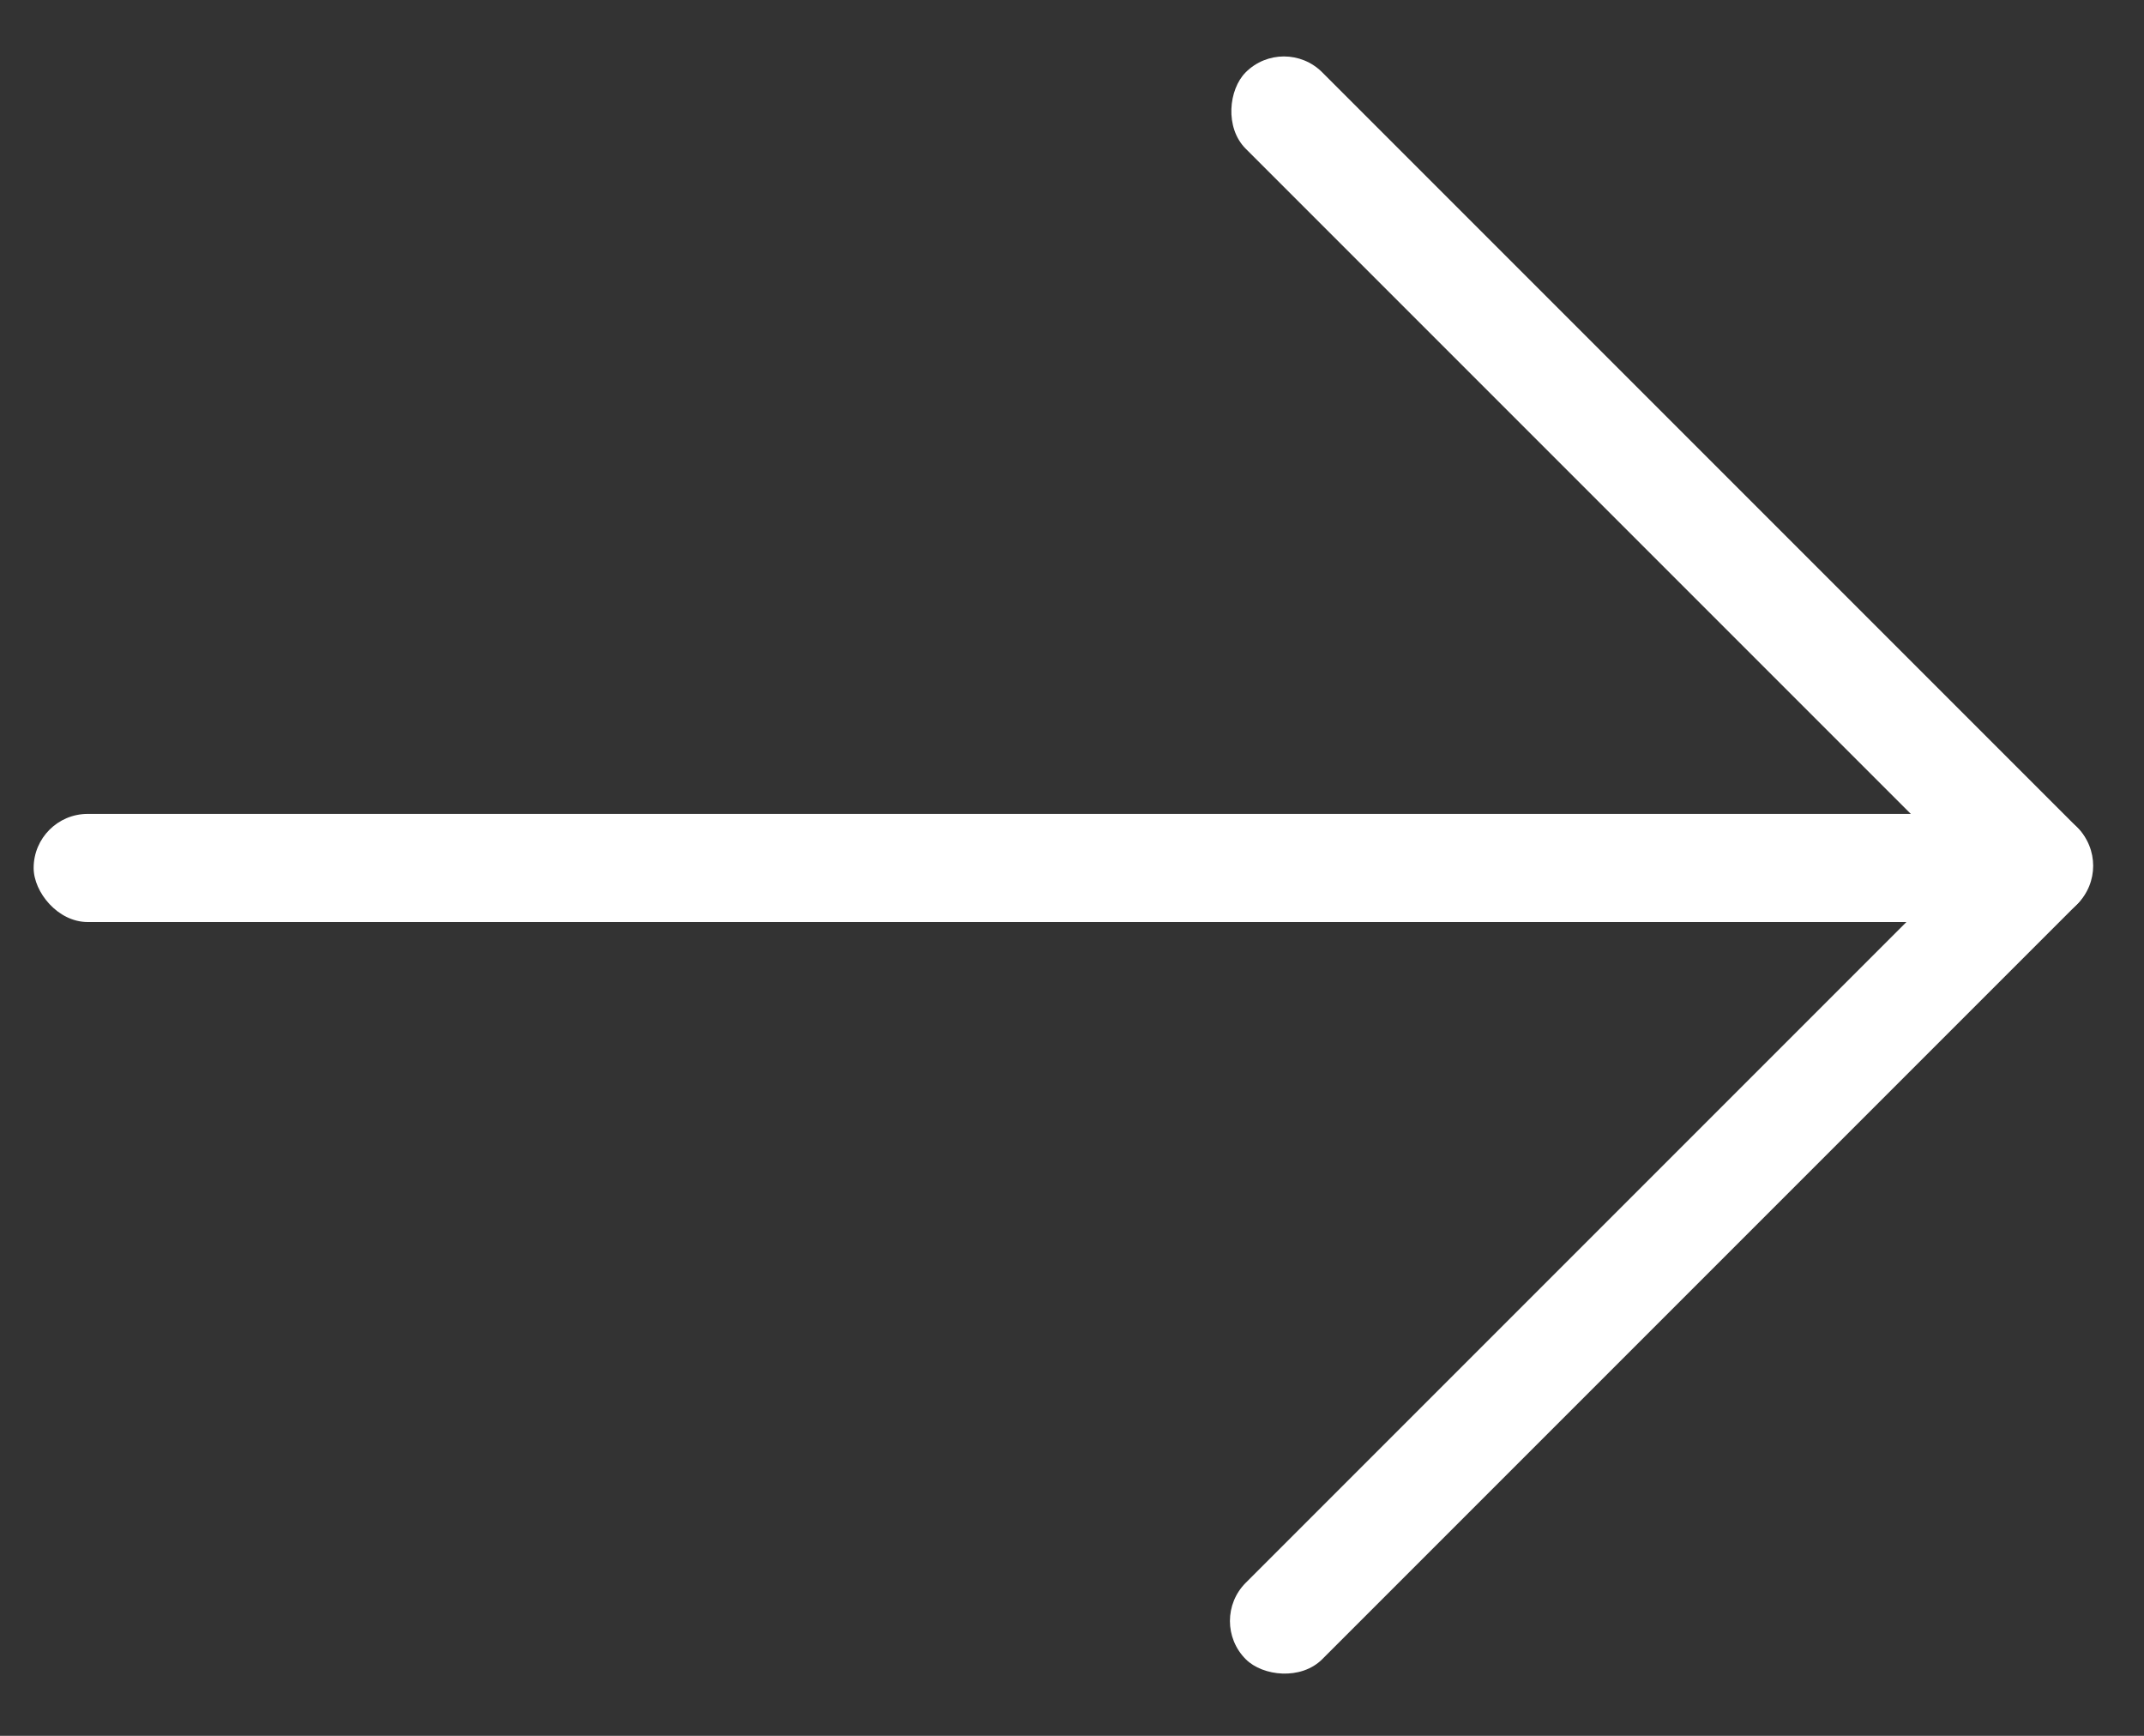 <svg width="42" height="34" viewBox="0 0 42 34" fill="none" xmlns="http://www.w3.org/2000/svg">
<rect x="0" y="0" width="42" height="34" fill="#333333" stroke="none"/>
<rect x="25.152" y="0.667" width="23.038" height="2.118" rx="1.059" transform="rotate(45 25.152 0.667)" fill="white"/>
<rect x="41.443" y="16.958" width="23.038" height="2.118" rx="1.059" transform="rotate(135 41.443 16.958)" fill="white"/>
<rect x="0.659" y="15.942" width="39.768" height="2.118" rx="1.059" fill="white"/>
</svg>
